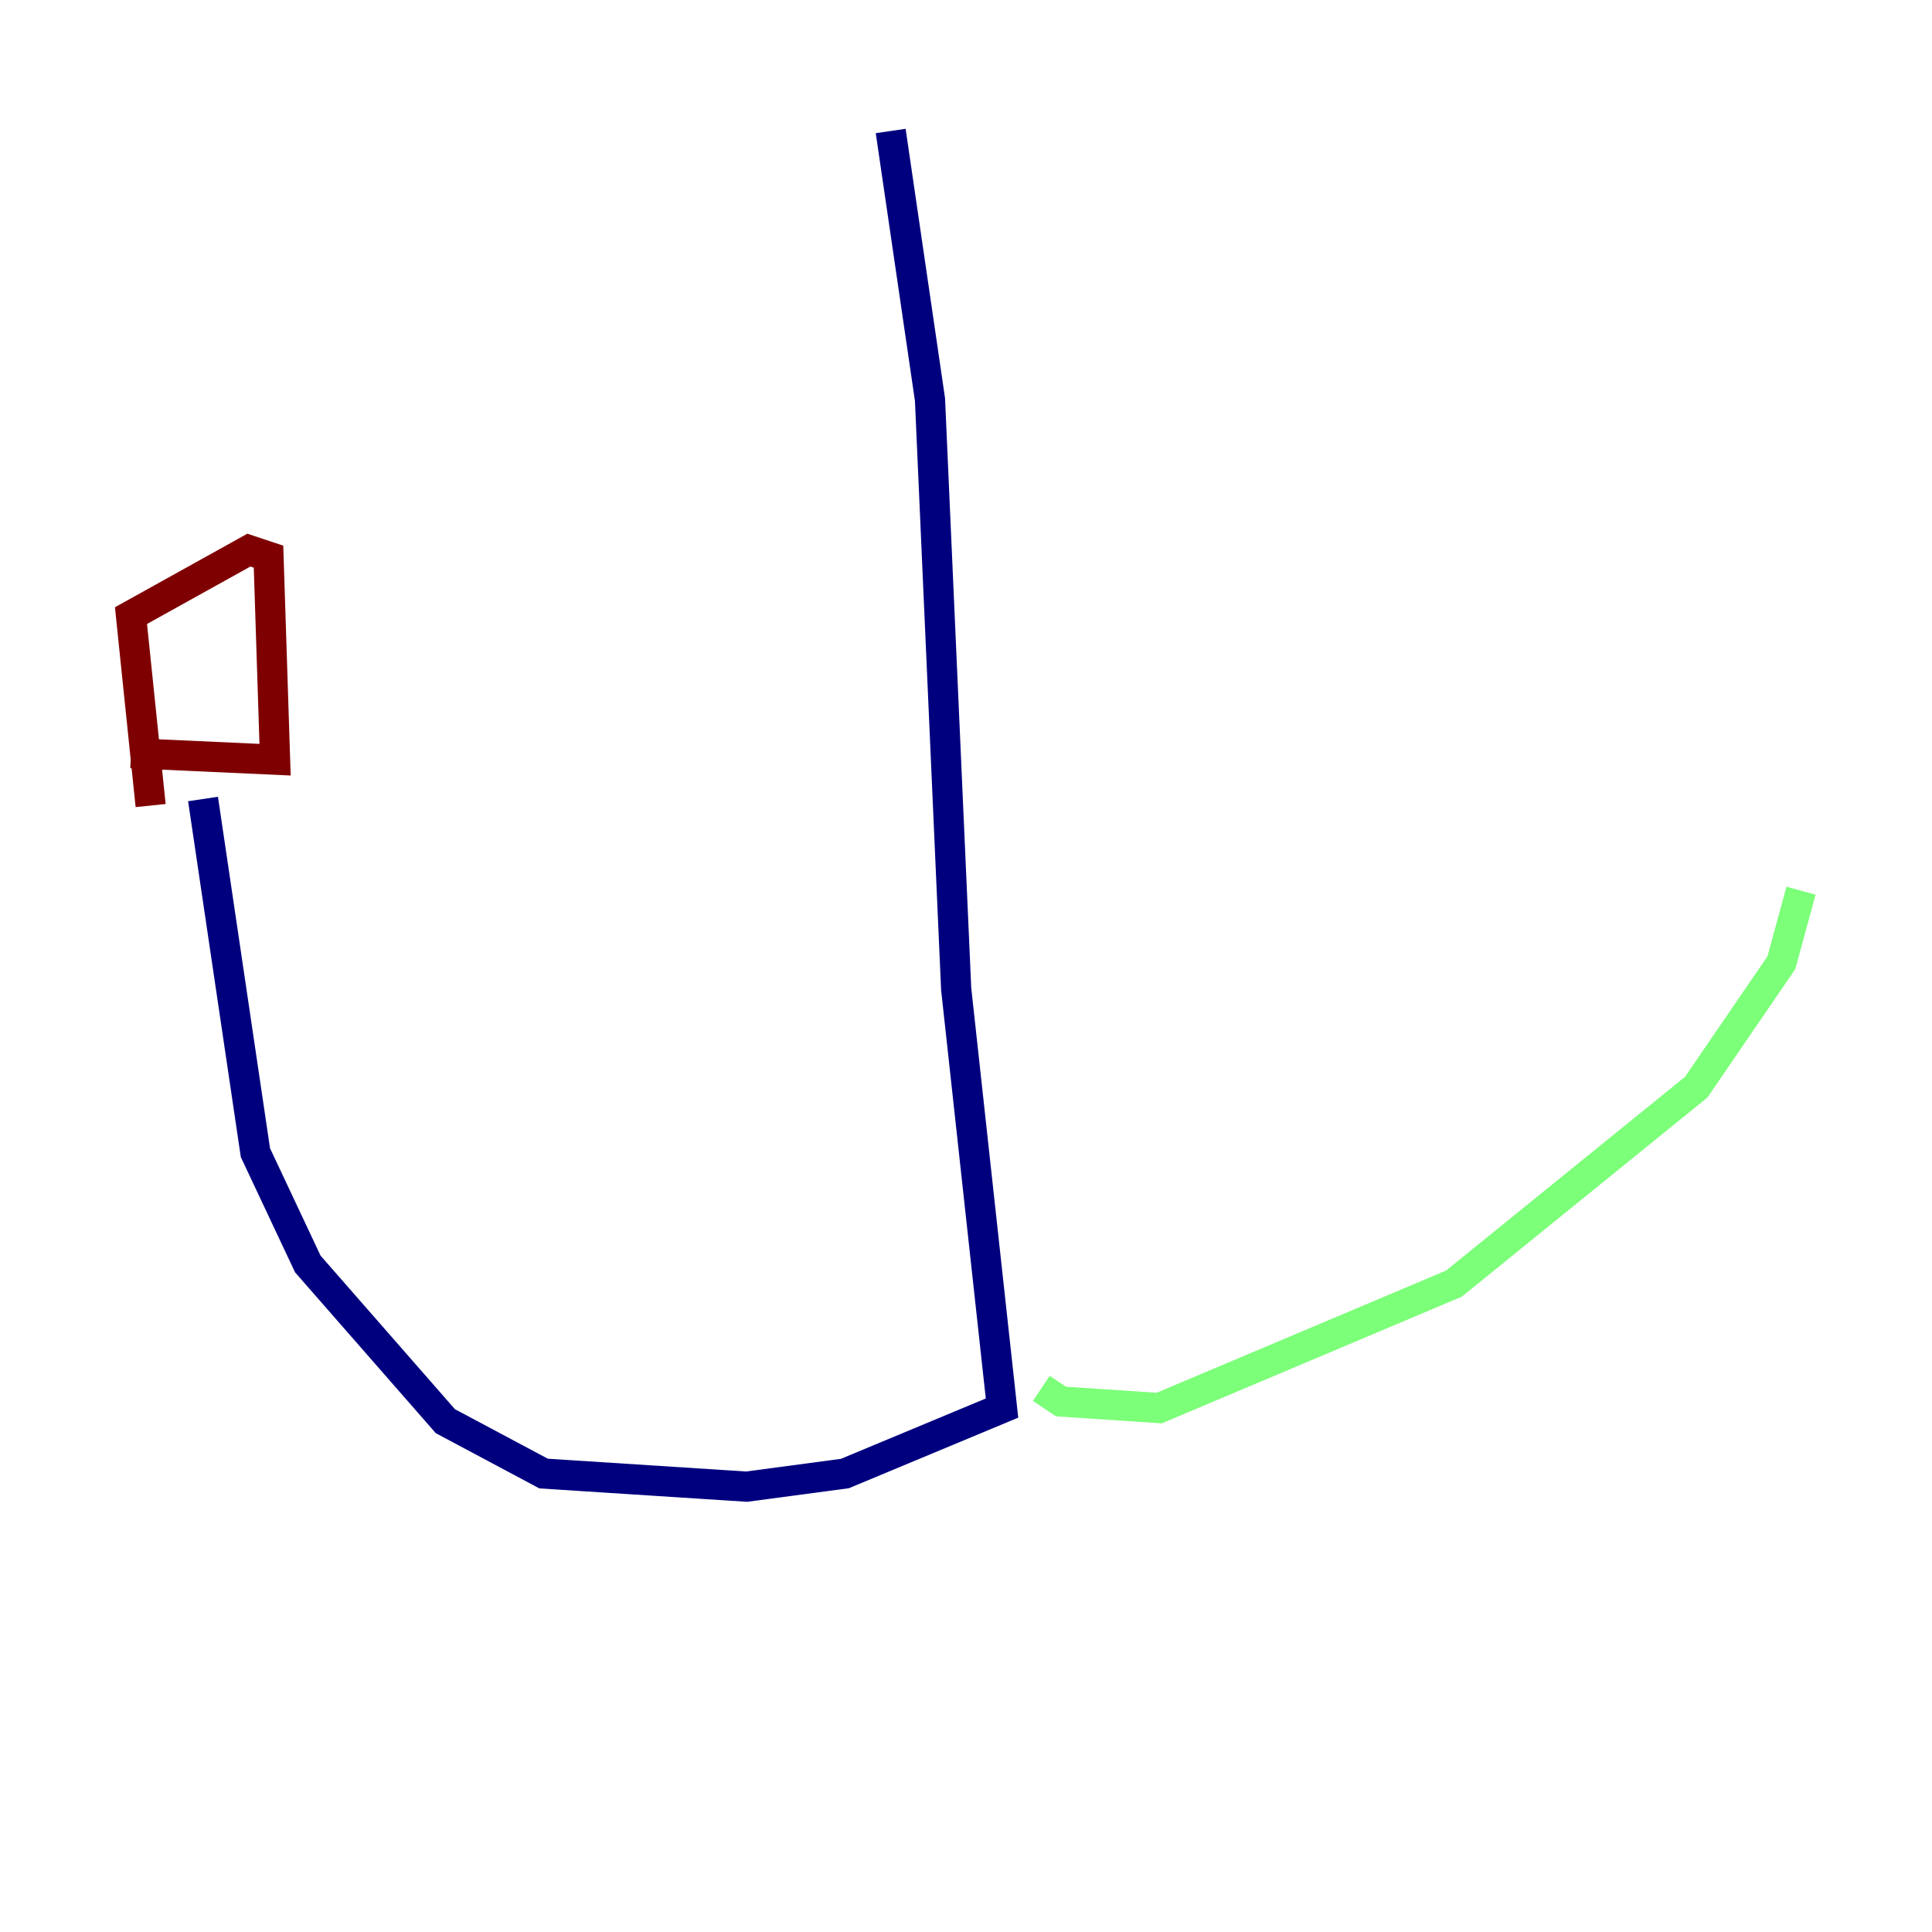 <?xml version="1.0" encoding="utf-8" ?>
<svg baseProfile="tiny" height="128" version="1.2" viewBox="0,0,128,128" width="128" xmlns="http://www.w3.org/2000/svg" xmlns:ev="http://www.w3.org/2001/xml-events" xmlns:xlink="http://www.w3.org/1999/xlink"><defs /><polyline fill="none" points="59.01,8.678 61.614,26.468 63.349,65.519 66.386,93.288 55.973,97.627 49.464,98.495 36.014,97.627 29.505,94.156 20.393,83.742 16.922,76.366 13.451,52.936" stroke="#00007f" stroke-width="2" /><polyline fill="none" points="68.99,91.986 70.291,92.854 76.8,93.288 96.325,85.044 112.38,72.027 118.02,63.783 119.322,59.01" stroke="#7cff79" stroke-width="2" /><polyline fill="none" points="8.678,49.898 18.224,50.332 17.79,36.881 16.488,36.447 8.678,40.786 9.98,53.37" stroke="#7f0000" stroke-width="2" /></svg>